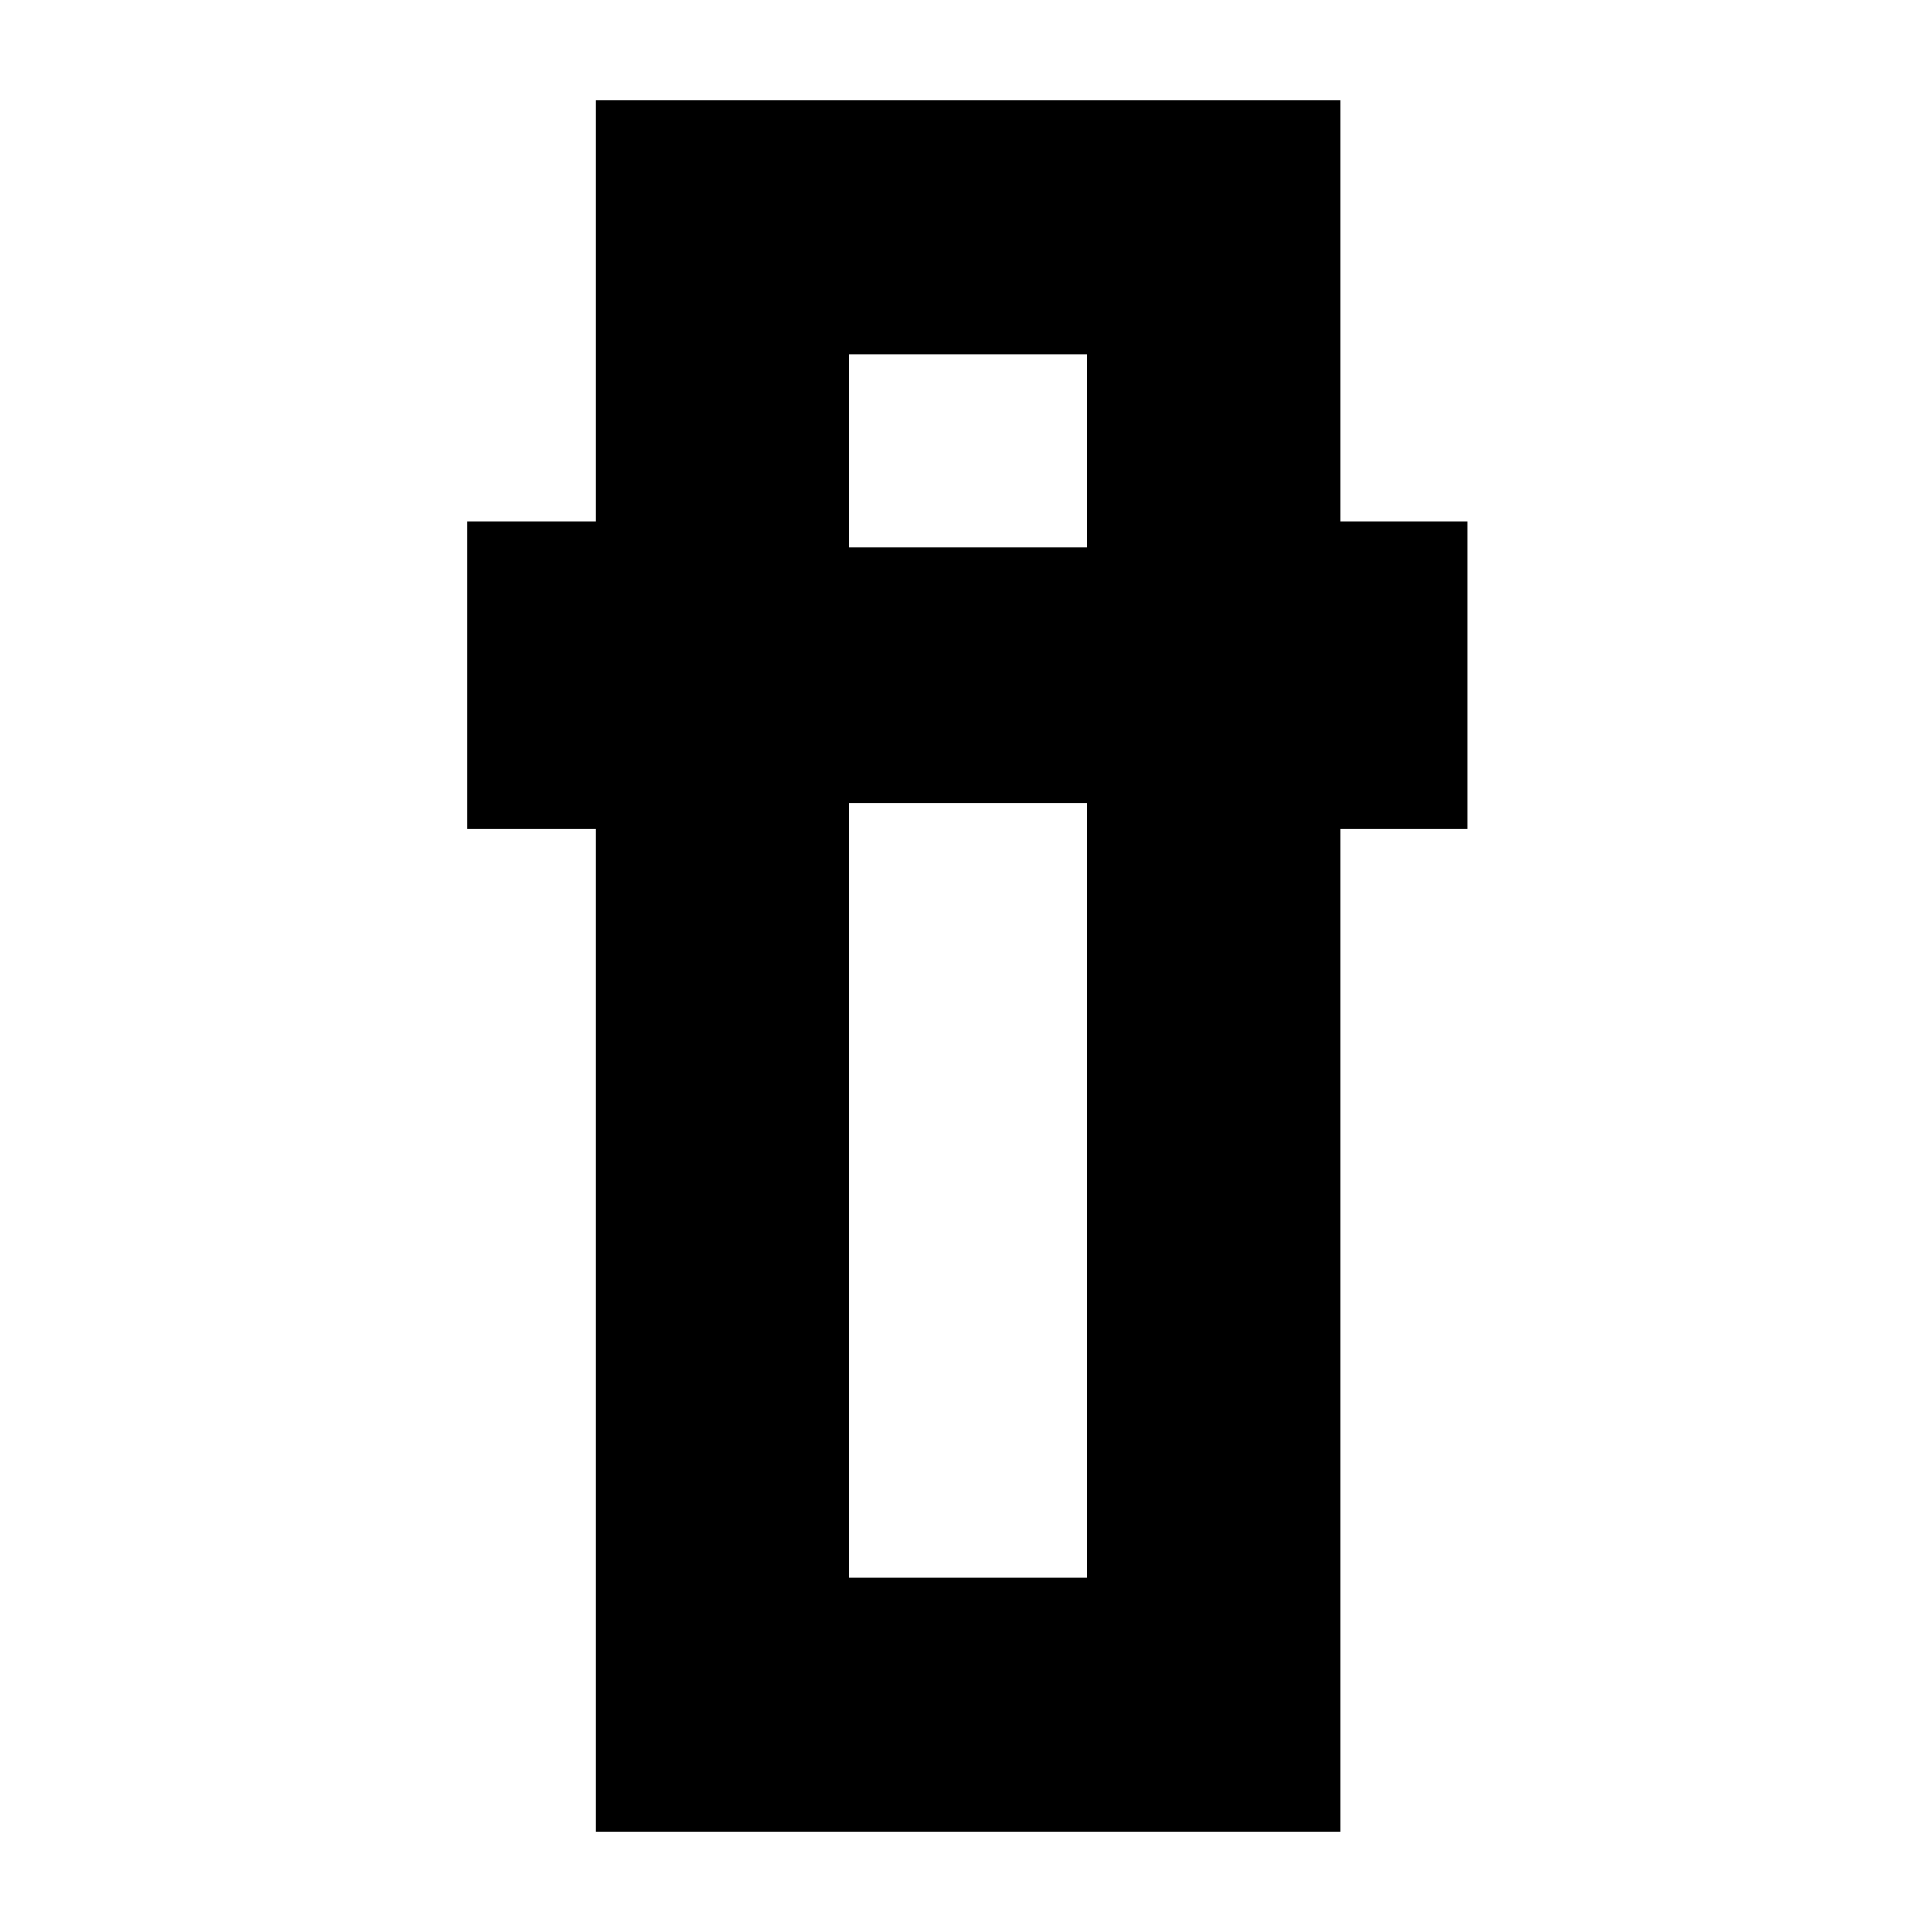 <svg xmlns="http://www.w3.org/2000/svg" height="20" viewBox="0 -960 960 960" width="20"><path d="M296-50v-498h-64v-153h64v-209h370v209h63v153h-63v498H296Zm126-511v385h118v-385H422Zm0-127h118v-96H422v96Zm0 127h118-118Zm0-127h118-118Z"/></svg>